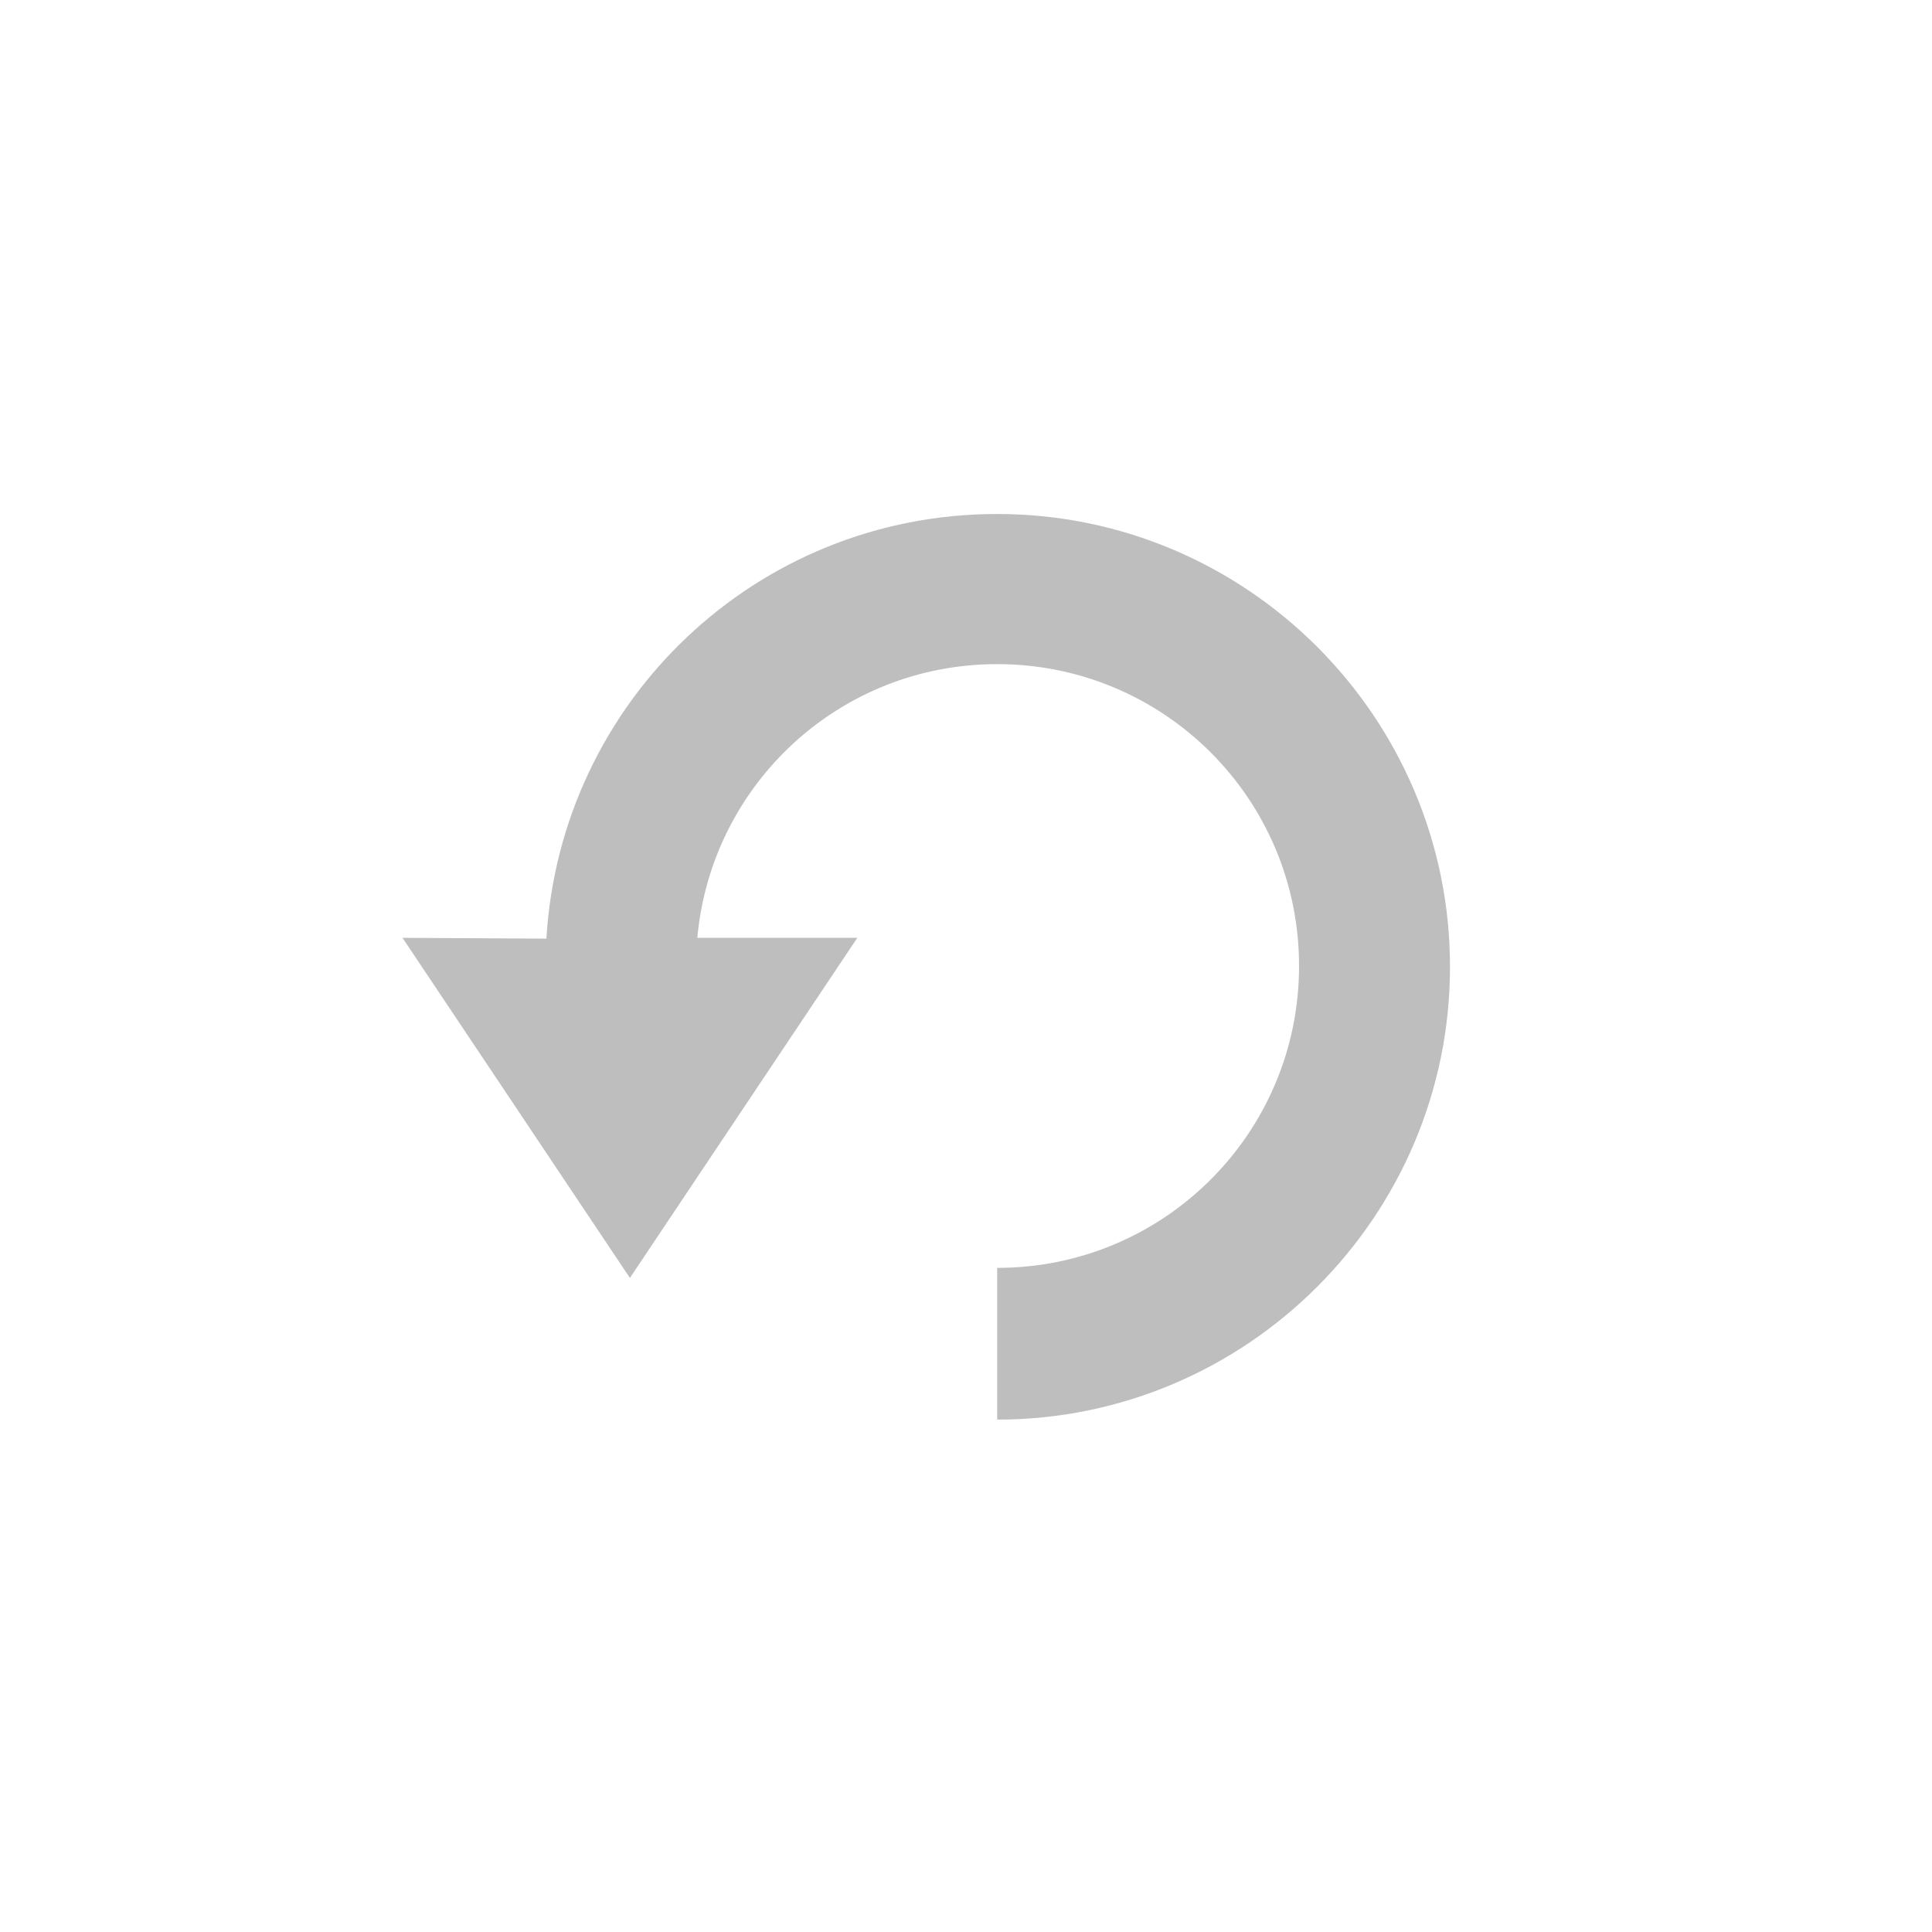 <?xml version="1.0" encoding="UTF-8"?>
<svg width="96" height="96" version="1.1" xmlns="http://www.w3.org/2000/svg">
 <path d="m20 46.6 11.3 16.9 11.3-16.9h-7.95c0.692-7.64 7.08-13.6 14.9-13.6 8.29 3e-6 15 6.7 15 15 0 8.29-6.7 15-15 15v7.54c12.4 0 22.5-10.1 22.5-22.5 3e-6 -12.4-10.1-22.5-22.5-22.5-12-3e-6 -21.7 9.34-22.4 21.1z" fill="#bebebe"/>
</svg>
